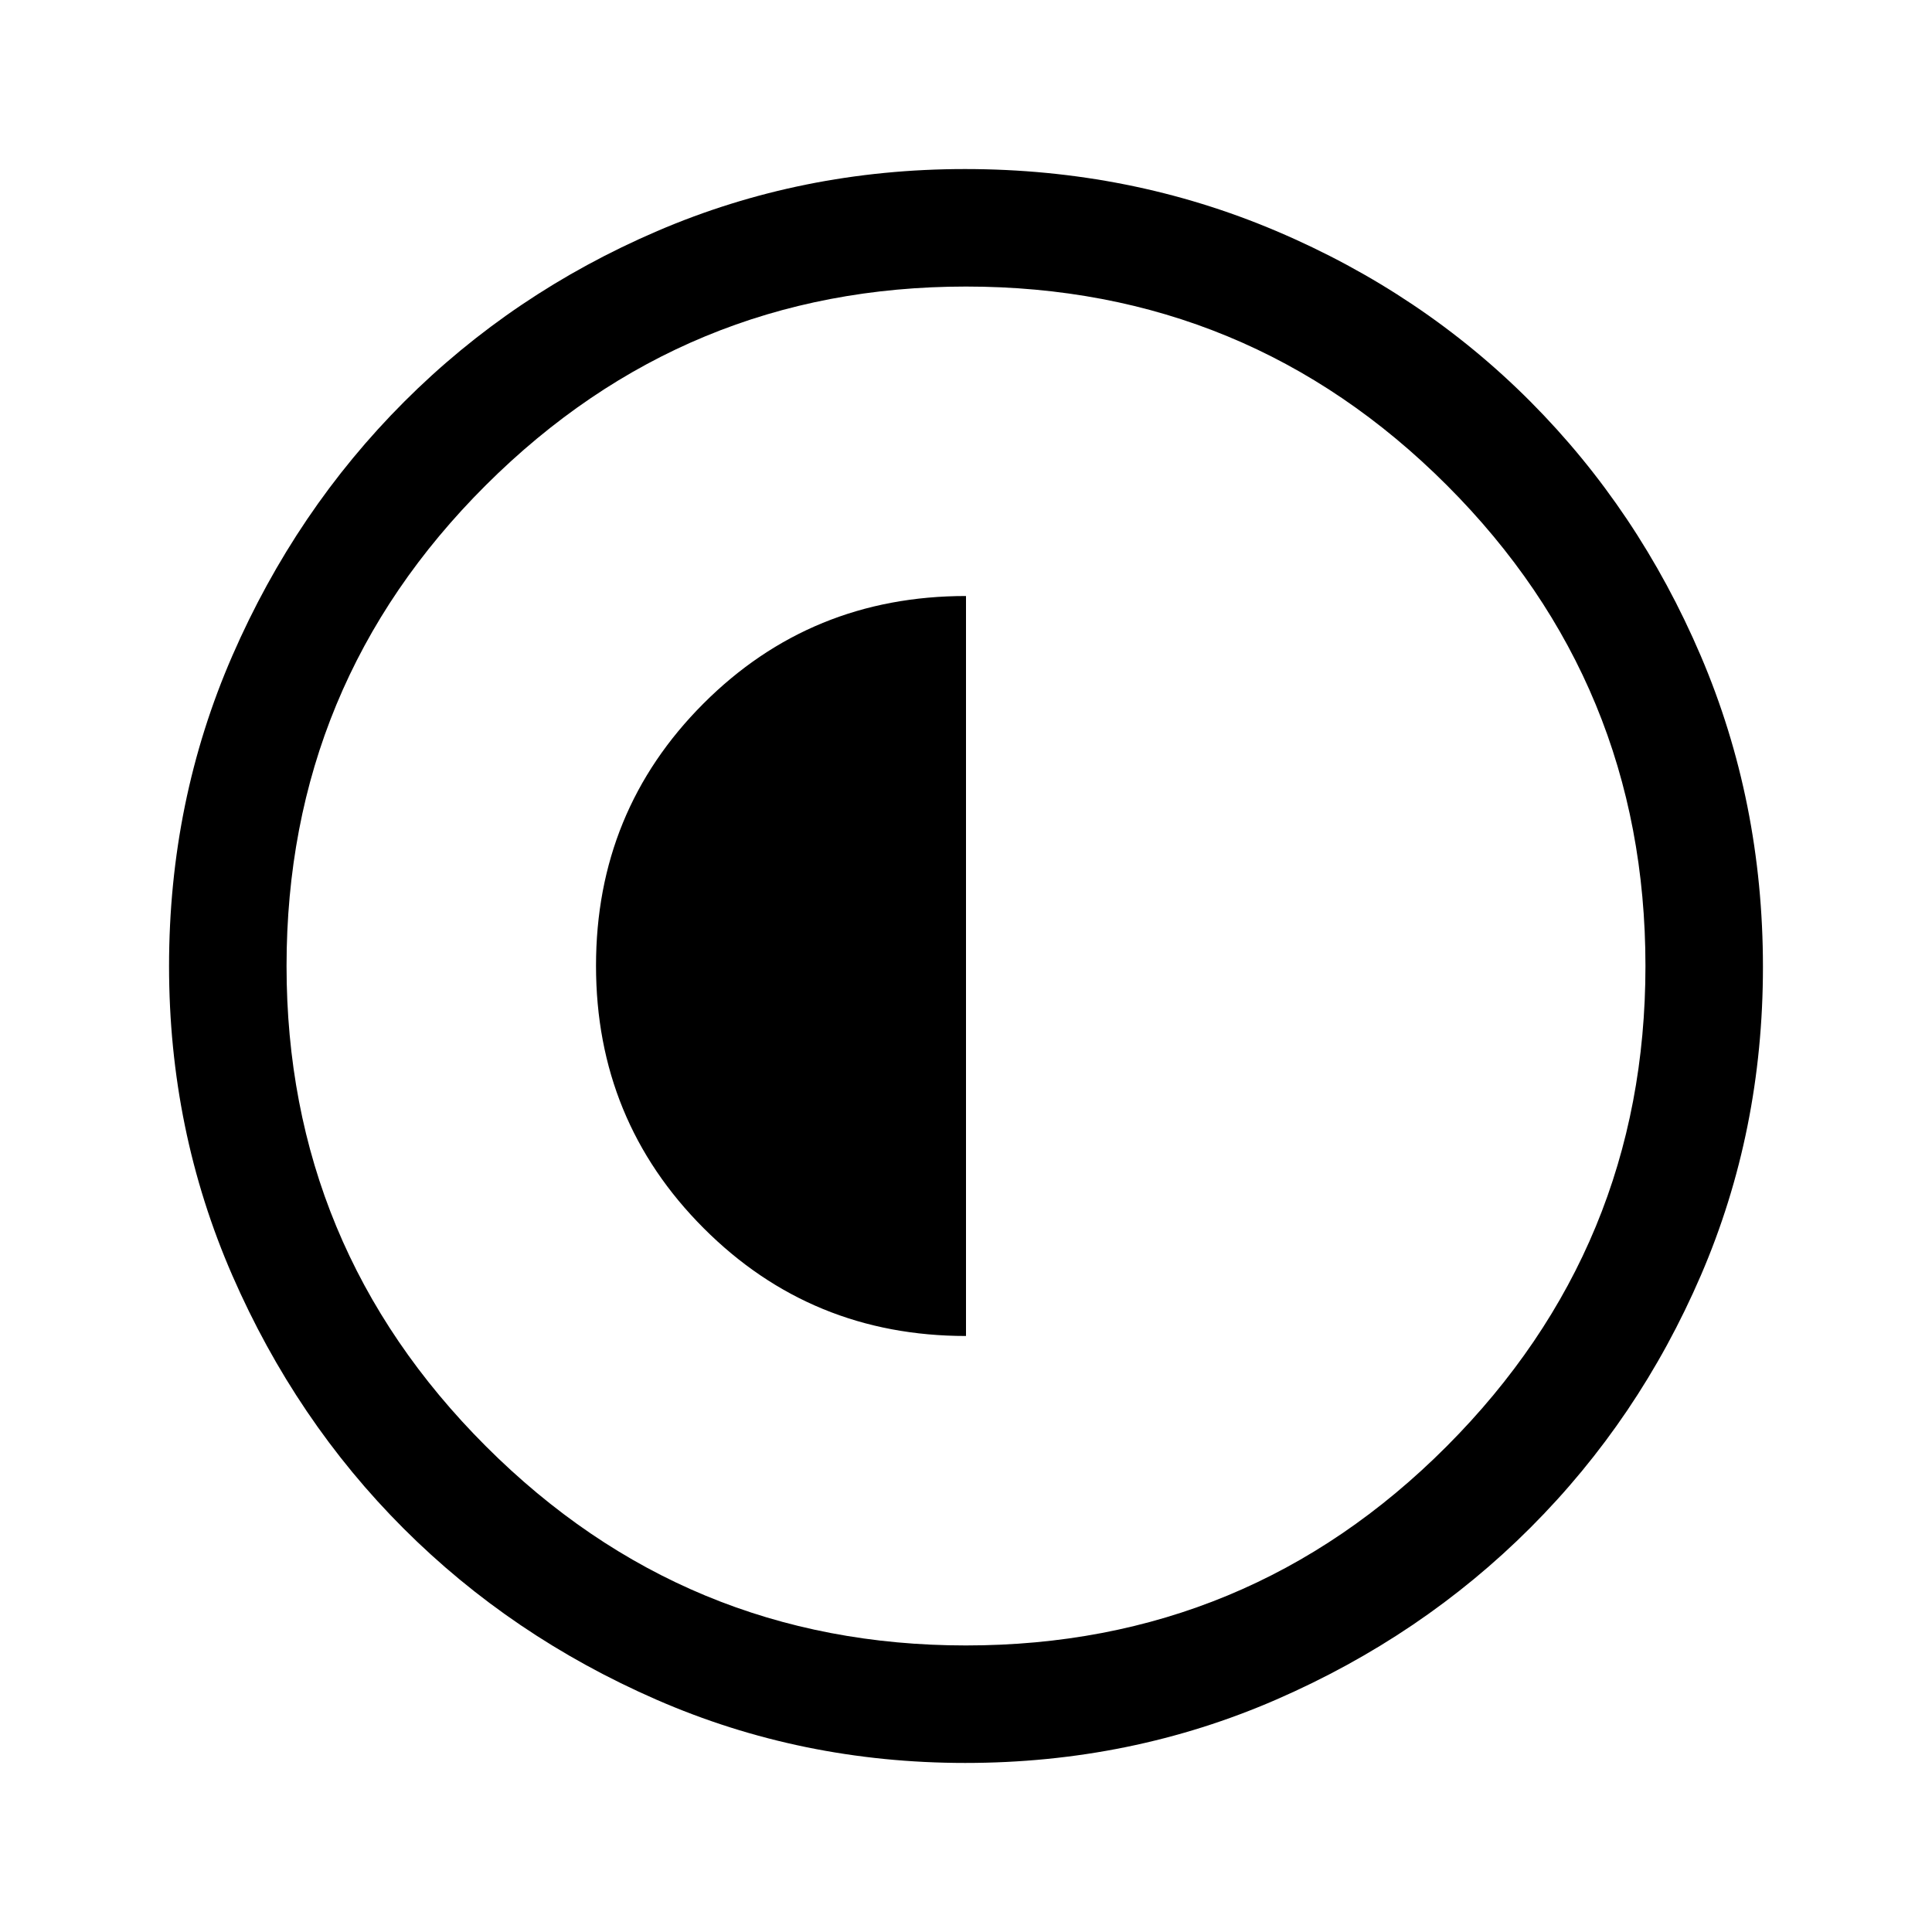 <svg xmlns="http://www.w3.org/2000/svg" height="48" viewBox="0 -960 960 960" width="48"><path d="M480-296.155v-367.69q-77.076 0-130.461 53.44-53.384 53.44-53.384 130.271 0 76.83 53.479 130.405 53.48 53.574 130.366 53.574Zm-.391 212.153q-81.403 0-153.419-31.439-72.016-31.44-125.649-85.05-53.634-53.611-85.087-125.727-31.453-72.117-31.453-153.715 0-82.108 31.499-154.353 31.499-72.246 85.396-126.152 53.898-53.905 125.652-84.733 71.755-30.828 152.942-30.828 82.165 0 154.716 30.815 72.552 30.814 126.239 84.71 53.688 53.896 84.621 126.275 30.933 72.38 30.933 154.674 0 81.679-30.815 153.193-30.814 71.515-84.697 125.411t-126.244 85.408q-72.361 31.512-154.634 31.512Zm.391-58.383q140.205 0 238.91-99.013Q817.615-340.411 817.615-480q0-140.205-98.705-238.91-98.705-98.705-238.91-98.705-139.589 0-238.602 98.705T142.385-480q0 139.589 99.013 238.602T480-142.385ZM480-480Z"/></svg>